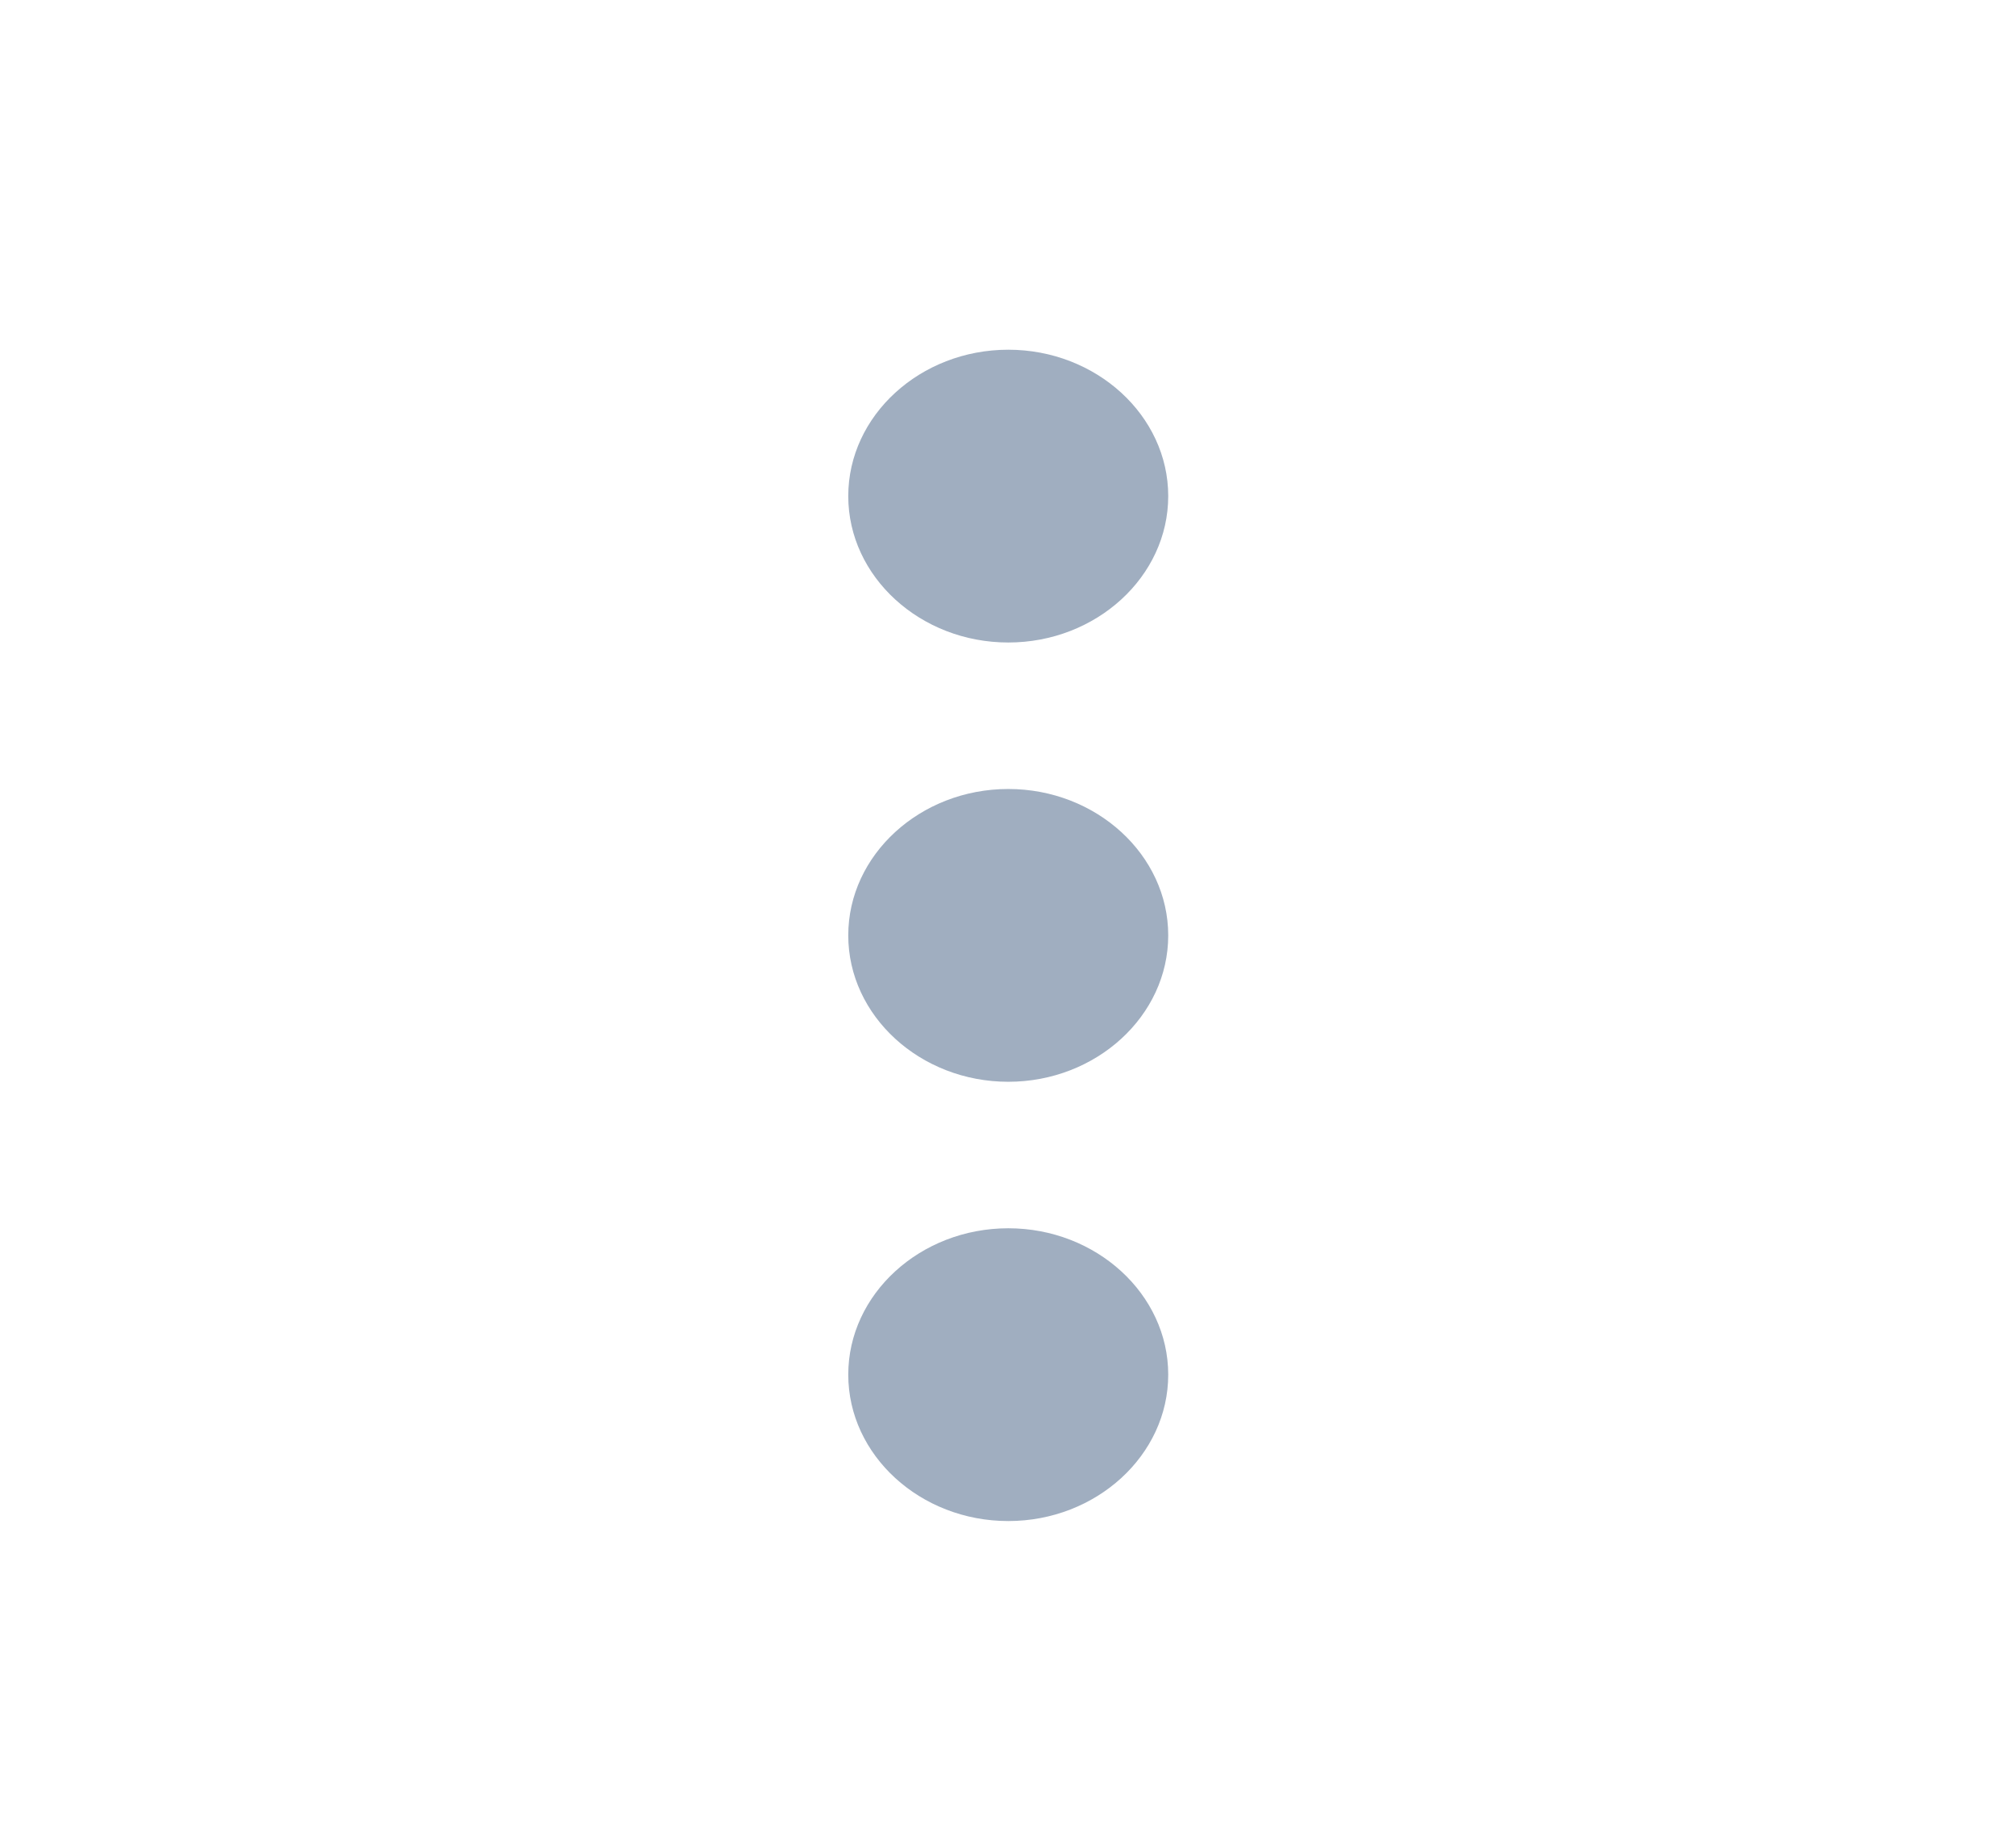 <svg width="21" height="19" viewBox="0 0 21 19" fill="none" xmlns="http://www.w3.org/2000/svg">
<g clip-path="url(#clip0_2423_4266)">
<path d="M10.503 6.693C11.419 6.693 12.169 6.007 12.169 5.168C12.169 4.329 11.419 3.643 10.503 3.643C9.586 3.643 8.836 4.329 8.836 5.168C8.836 6.007 9.586 6.693 10.503 6.693ZM10.503 8.219C9.586 8.219 8.836 8.905 8.836 9.744C8.836 10.583 9.586 11.269 10.503 11.269C11.419 11.269 12.169 10.583 12.169 9.744C12.169 8.905 11.419 8.219 10.503 8.219ZM10.503 12.795C9.586 12.795 8.836 13.481 8.836 14.32C8.836 15.159 9.586 15.845 10.503 15.845C11.419 15.845 12.169 15.159 12.169 14.32C12.169 13.481 11.419 12.795 10.503 12.795Z" fill="#A0AEC0"/>
</g>
<defs>
<clipPath id="clip0_2423_4266">
<rect width="20" height="18.304" fill="white" transform="translate(0.5 0.592)"/>
</clipPath>
</defs>
</svg>
